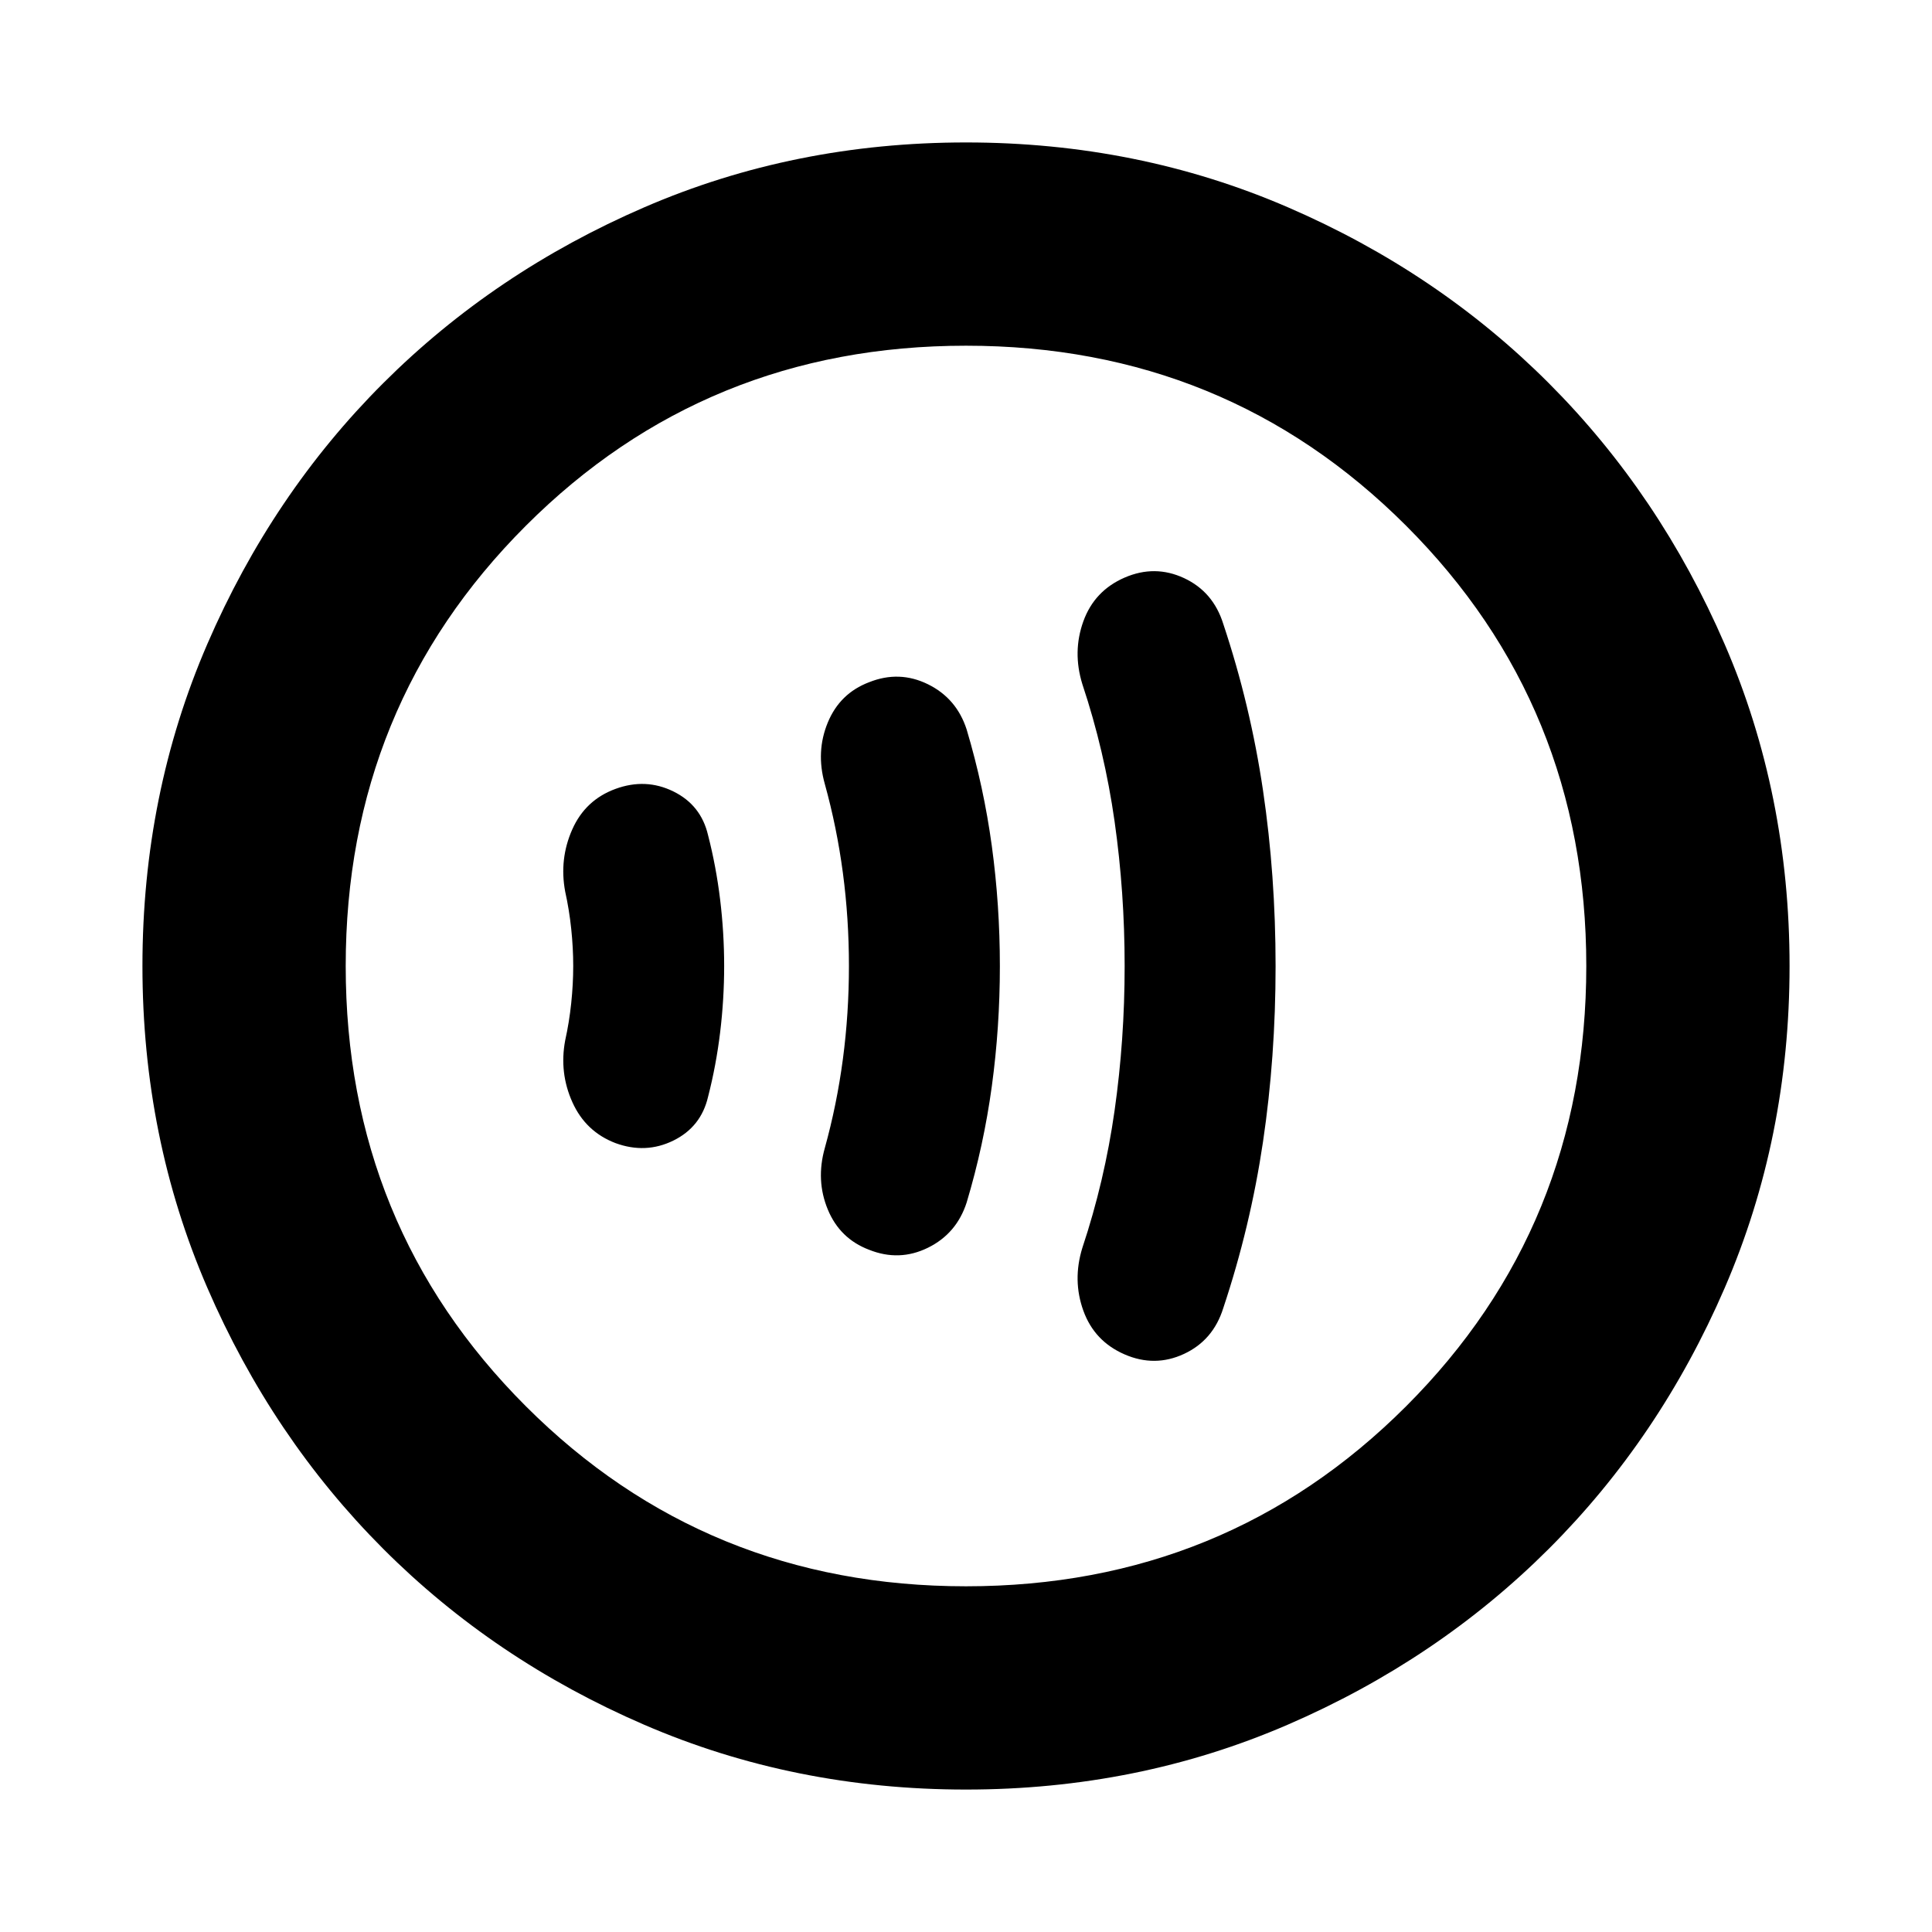 <svg xmlns="http://www.w3.org/2000/svg" height="24" viewBox="0 -960 960 960" width="24"><path d="M284.83-480q0 9-1 18.5t-3 18.5q-3 16.06 3.59 30.69 6.59 14.64 21.41 20.31 15 5.5 28.75-1.25T351.83-415q4-15.52 6-32.01 2-16.5 2-32.99 0-16.49-2-32.99-2-16.49-6-32.01-3.5-15-17.25-21.75T305.83-568q-15 5.5-21.5 20.19-6.5 14.7-3.5 30.81 2 9 3 18.5t1 18.5Zm137 0q0 23.61-3 46.23-3 22.63-9 44.27-4.5 16 1.5 30.5t20.5 20q15 6 29.25-1t19.25-22.5q8.5-28.38 12.5-57.74 4-29.36 4-59.7 0-30.34-4-59.7-4-29.36-12.5-57.86-5-15.5-19.25-22.5t-29.25-1q-14.5 5.5-20.5 20t-1.5 30.5q6 21.64 9 44.27 3 22.62 3 46.23Zm137 0q0 36.66-5 71.83t-16 68.17q-5 16.13.5 31.32 5.5 15.18 20.5 21.68t29.5-.25q14.5-6.75 19.5-22.75 13.5-40.5 19.75-82.65 6.25-42.16 6.25-87.25 0-45.1-6.25-87.35-6.25-42.25-19.75-82.75-5-16-19.5-22.75t-29.5-.25q-15 6.5-20.5 21.68-5.5 15.19-.5 31.32 11 33 16 68.17t5 71.83ZM480-70.78q-85.43 0-159.97-32.23-74.54-32.22-129.69-87.46-55.14-55.24-87.35-129.71Q70.78-394.65 70.78-480q0-85.43 32.23-159.97 32.22-74.54 87.46-129.69 55.24-55.14 129.71-87.35 74.47-32.21 159.82-32.21 85.43 0 159.97 32.23 74.54 32.22 129.69 87.46 55.14 55.24 87.35 129.71 32.21 74.47 32.21 159.82 0 85.43-32.23 159.97-32.22 74.54-87.46 129.69-55.24 55.14-129.71 87.35Q565.35-70.78 480-70.78Zm0-101q129.24 0 218.73-89.49 89.49-89.49 89.49-218.73t-89.49-218.73Q609.24-788.22 480-788.22t-218.73 89.49Q171.78-609.24 171.78-480t89.49 218.73q89.49 89.49 218.73 89.49ZM480-480Z"/></svg>